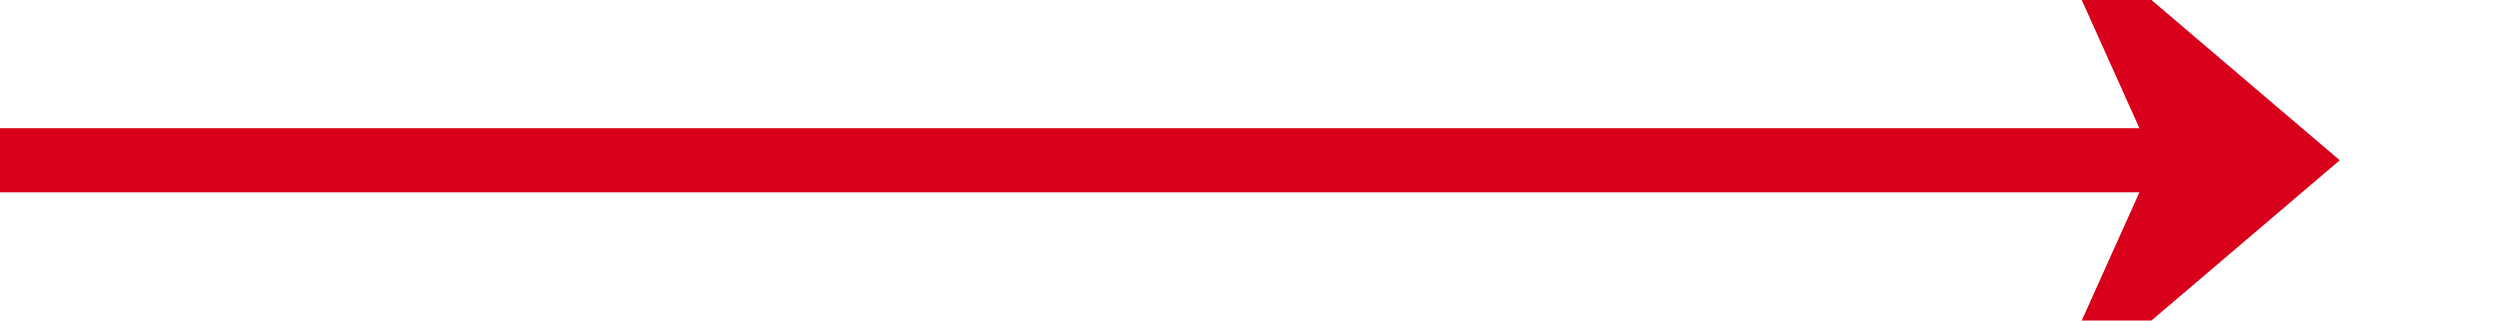 ﻿<?xml version="1.0" encoding="utf-8"?>
<svg version="1.1" xmlns:xlink="http://www.w3.org/1999/xlink" width="78px" height="10px" preserveAspectRatio="xMinYMid meet" viewBox="502 258  78 8" xmlns="http://www.w3.org/2000/svg">
  <path d="M 502 262  L 573 262  " stroke-width="2" stroke="#d9001b" fill="none" />
  <path d="M 565.6 270  L 575 262  L 565.6 254  L 569.2 262  L 565.6 270  Z " fill-rule="nonzero" fill="#d9001b" stroke="none" />
</svg>